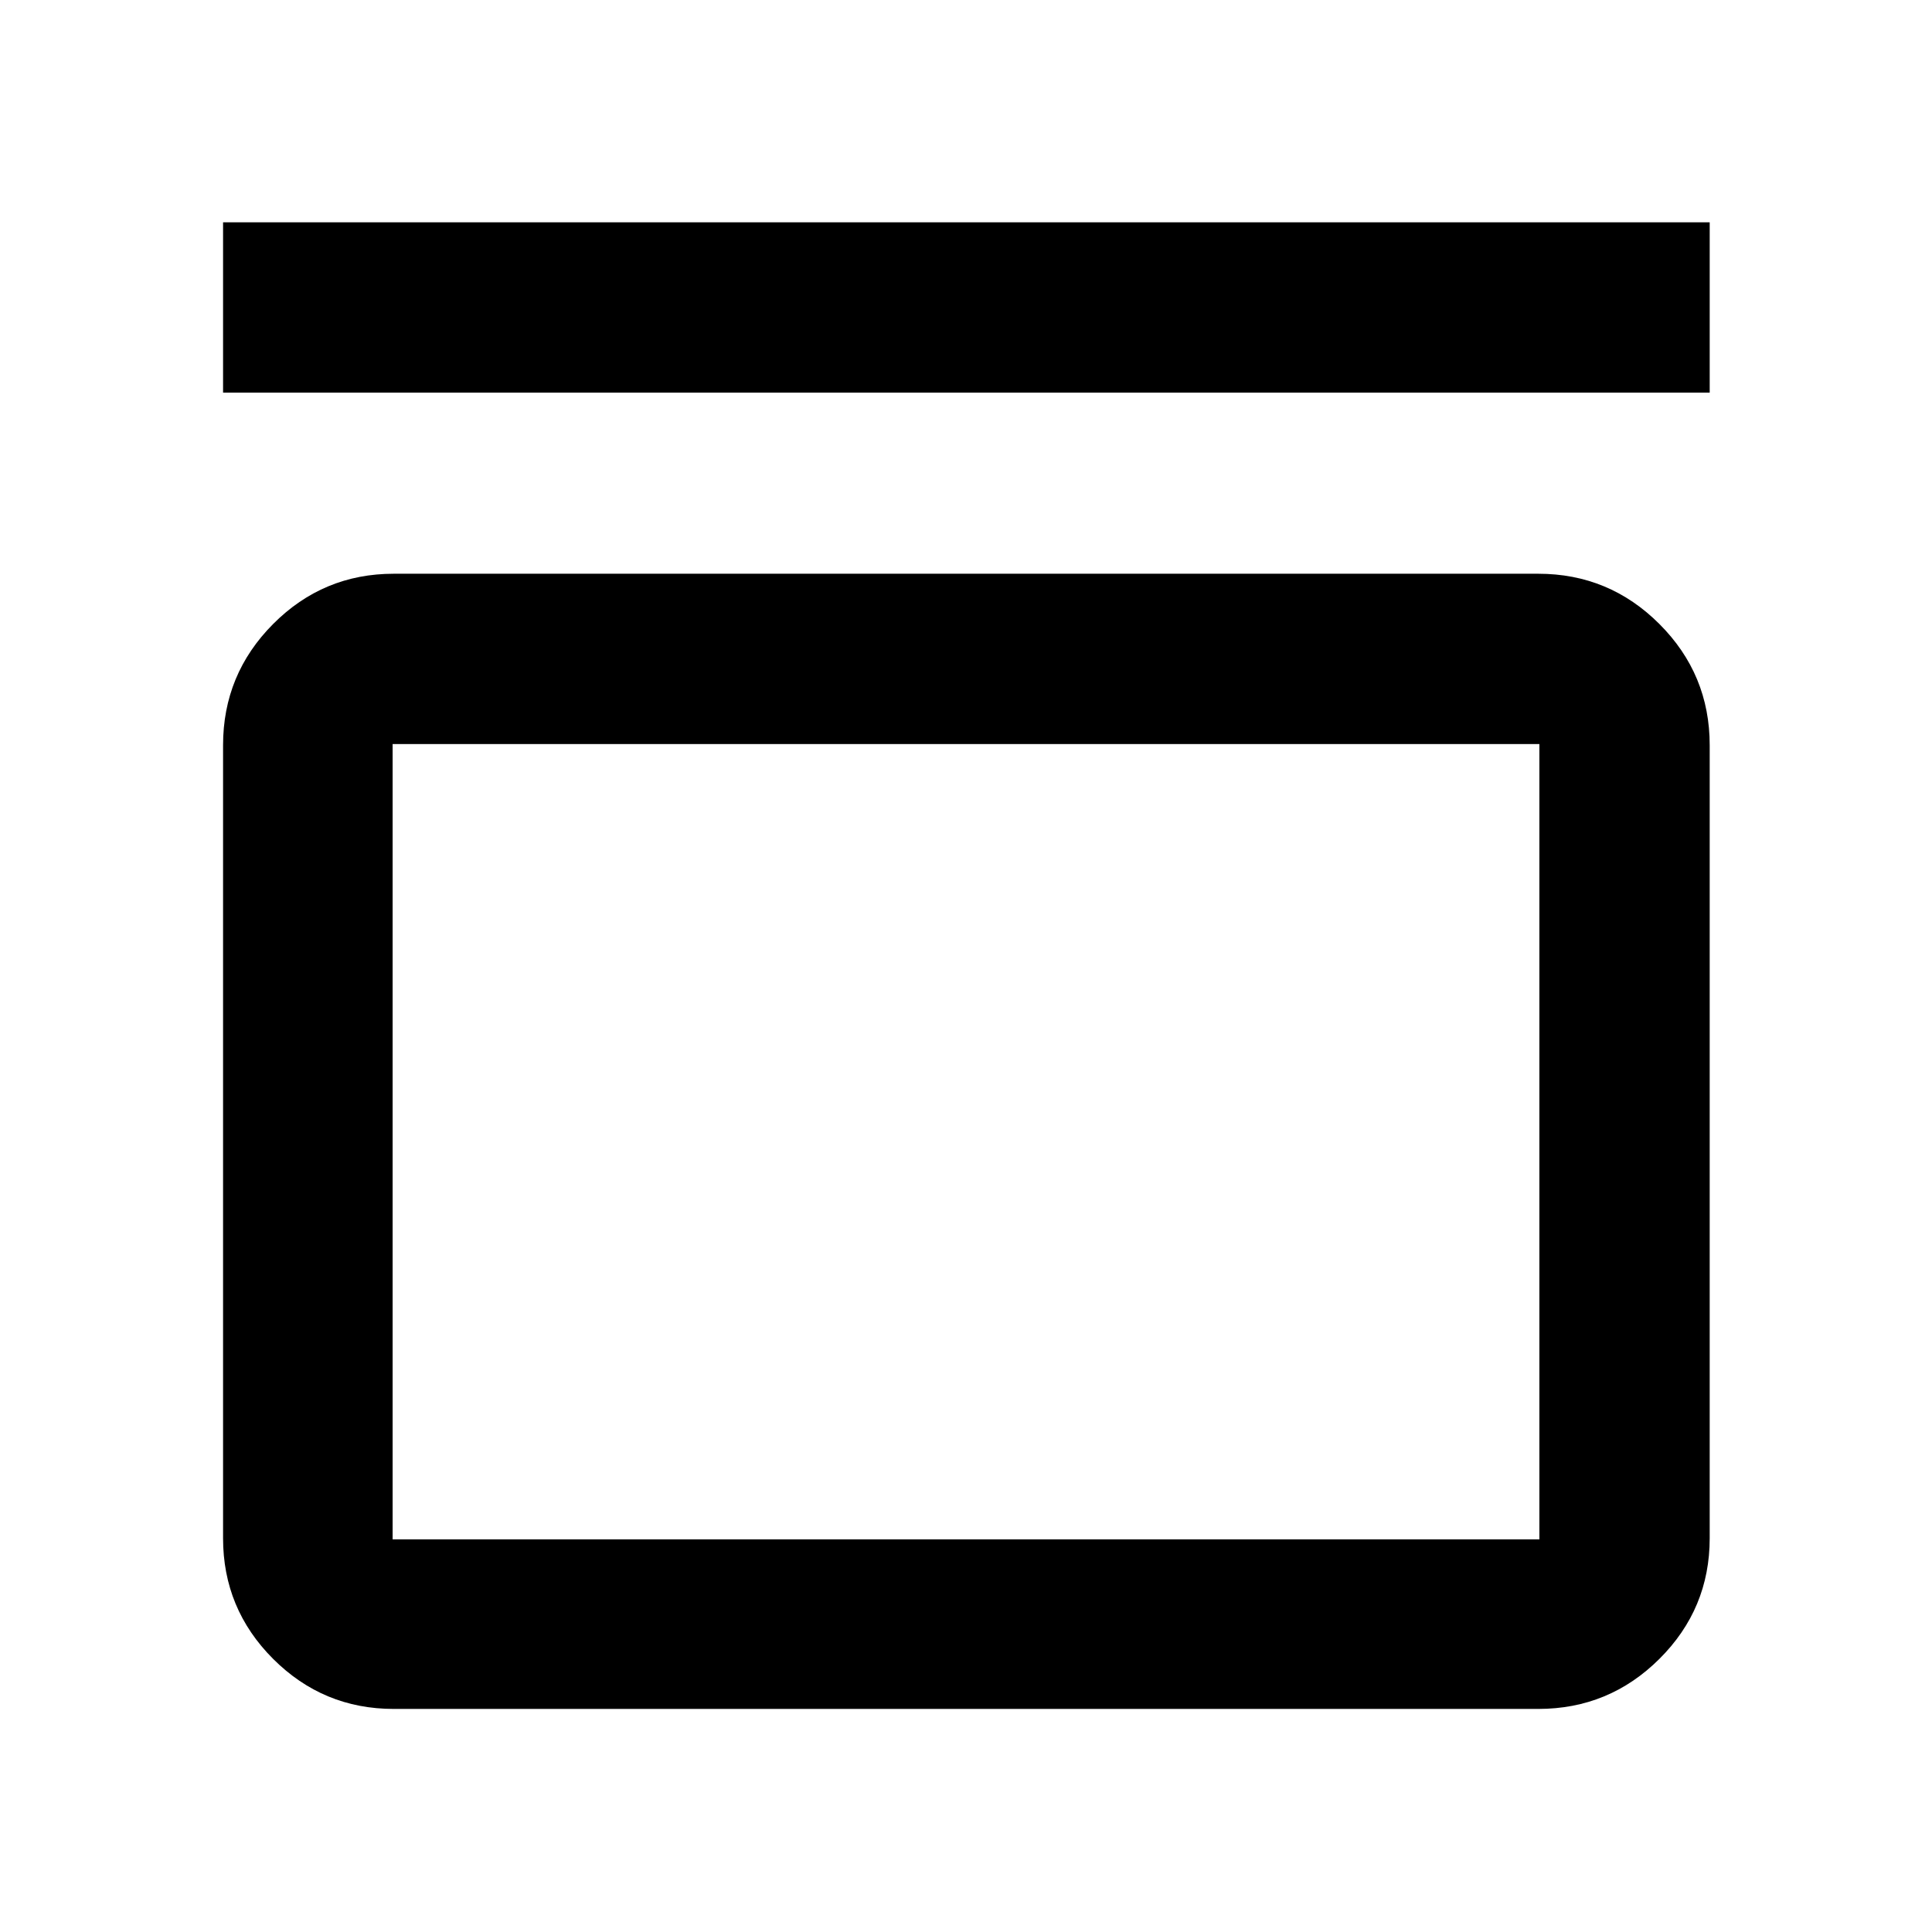 <svg xmlns="http://www.w3.org/2000/svg" height="40" viewBox="0 -960 960 960" width="40"><path d="M110.84-764.91v-84.63h738.7v84.63h-738.7Zm653.51 90q35.22 0 60.2 24.98 24.99 24.99 24.99 60.21v394.07q0 35.06-24.99 59.94-24.98 24.87-60.2 24.87h-568.7q-35.06 0-59.94-24.87-24.87-24.88-24.87-59.94v-394.07q0-35.22 24.87-60.21 24.88-24.98 59.94-24.98h568.7Zm.56 84.62H195.09v395.2h569.82v-395.2Zm-569.82 0v395.2-395.2Z"/></svg>